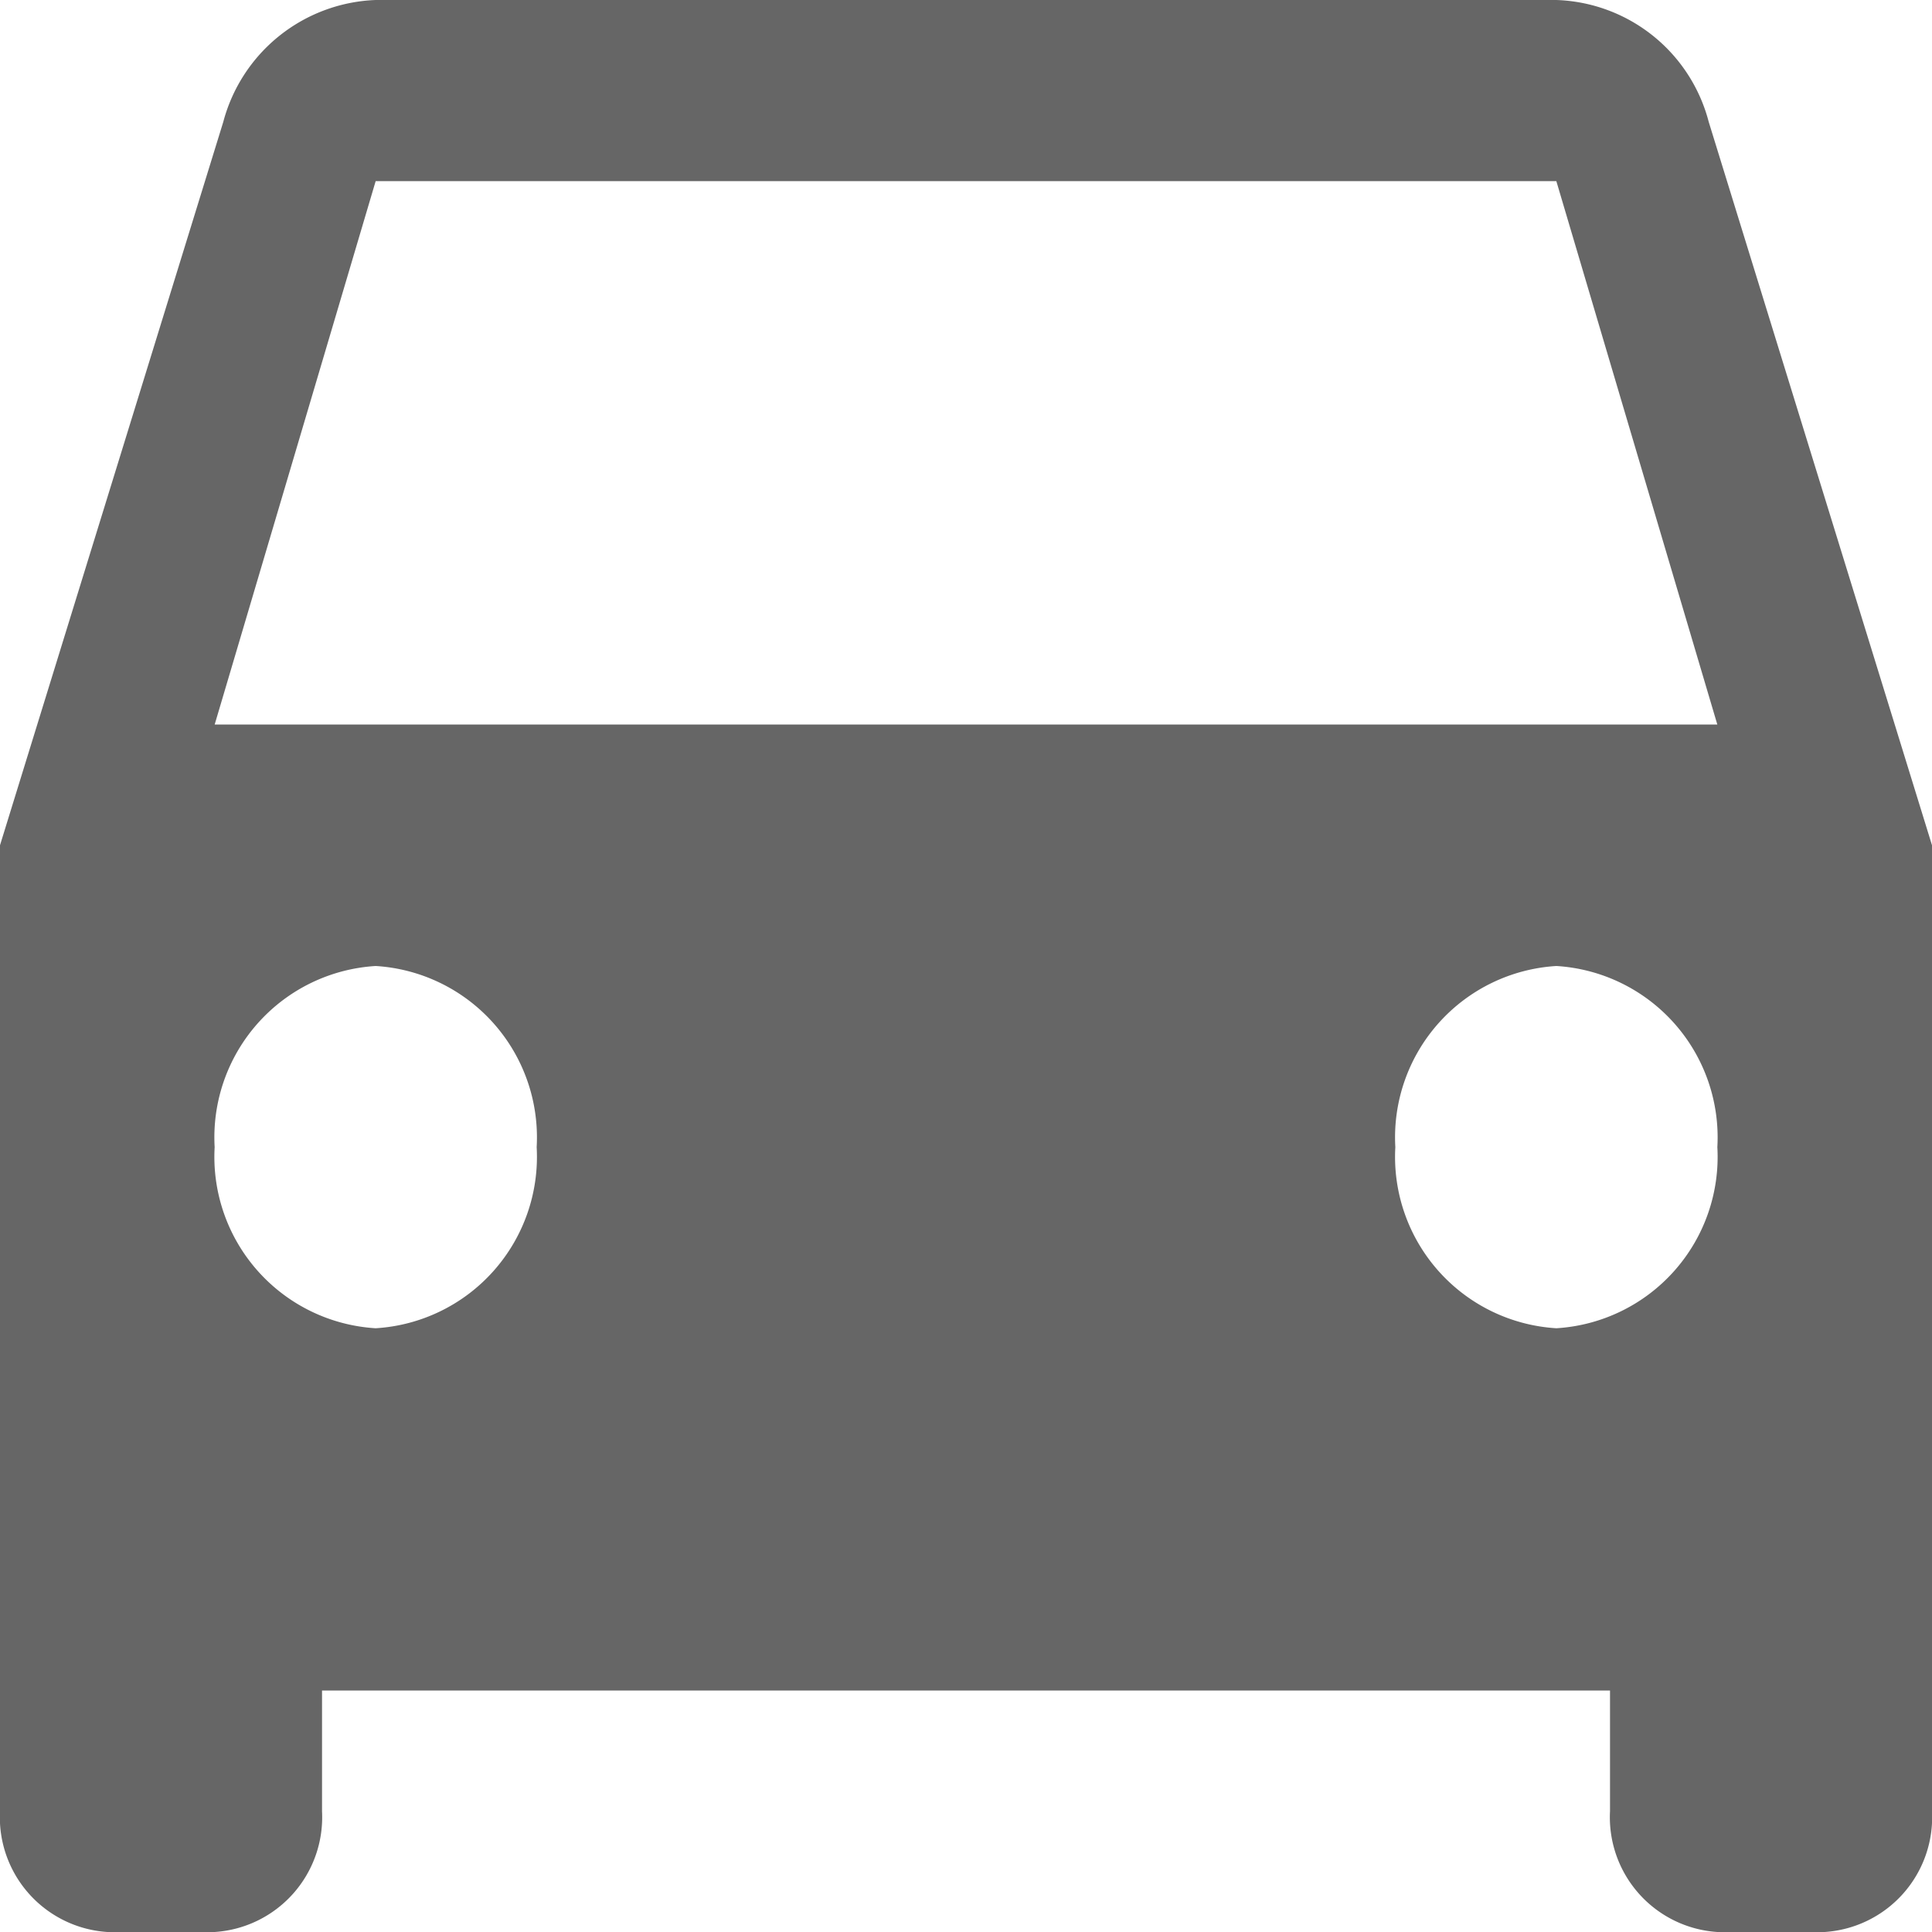 <svg xmlns="http://www.w3.org/2000/svg" width="50" height="50" viewBox="0 0 50 50">
  <path id="Path_1824" data-name="Path 1824" d="M47.222,8.156A4.219,4.219,0,0,0,43.278,5H12.722A4.245,4.245,0,0,0,8.778,8.156L3,26.875v25A2.976,2.976,0,0,0,5.778,55H8.556a2.976,2.976,0,0,0,2.778-3.125V48.75H44.667v3.125A2.976,2.976,0,0,0,47.444,55h2.778A2.976,2.976,0,0,0,53,51.875v-25Zm-34.5,31.219a4.444,4.444,0,0,1-4.167-4.687A4.444,4.444,0,0,1,12.722,30a4.444,4.444,0,0,1,4.167,4.688A4.444,4.444,0,0,1,12.722,39.375Zm30.556,0a4.444,4.444,0,0,1-4.167-4.687A4.444,4.444,0,0,1,43.278,30a4.444,4.444,0,0,1,4.167,4.688A4.444,4.444,0,0,1,43.278,39.375ZM8.556,23.75,12.722,9.688H43.278L47.444,23.75Z" transform="translate(-3 -5)" fill="#666"/>
</svg>
